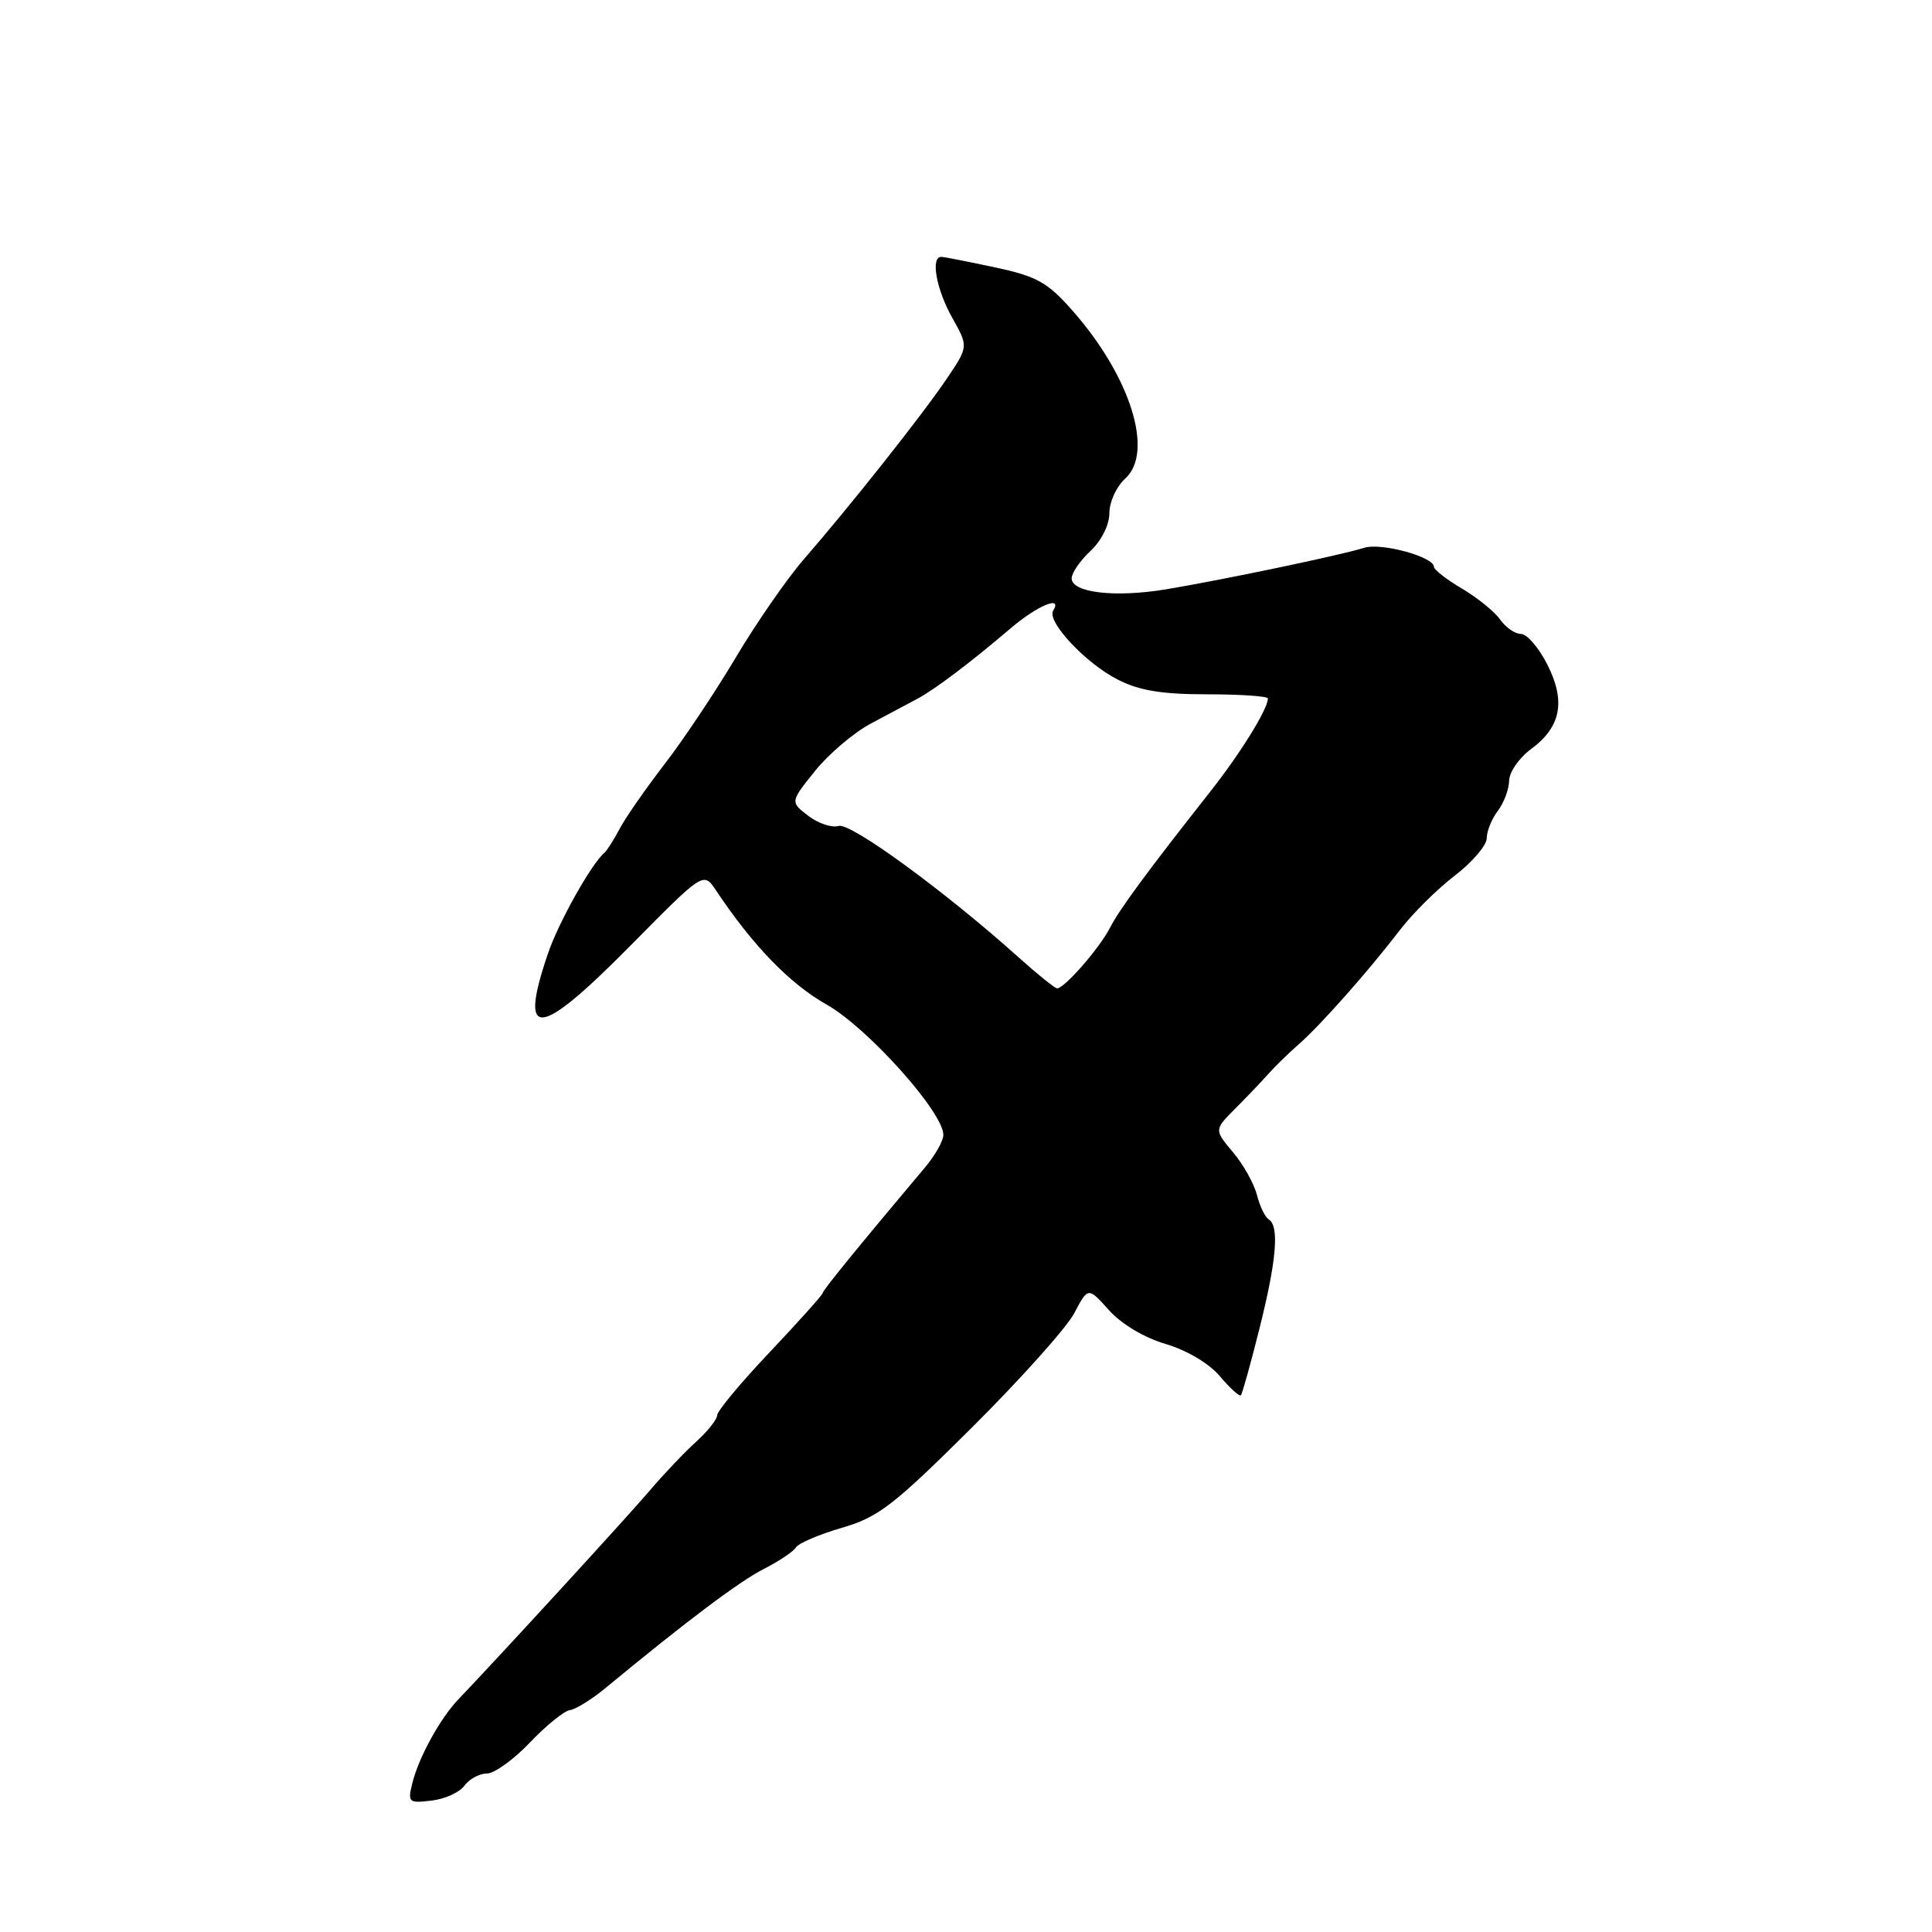 <?xml version="1.0" encoding="UTF-8" standalone="no"?>
<!DOCTYPE svg PUBLIC "-//W3C//DTD SVG 1.1//EN" "http://www.w3.org/Graphics/SVG/1.1/DTD/svg11.dtd" >
<svg xmlns="http://www.w3.org/2000/svg" xmlns:xlink="http://www.w3.org/1999/xlink" version="1.1" viewBox="0 0 256 256">
 <g >
 <path fill="currentColor"
d=" M 61.54 236.61 C 62.19 235.72 63.53 235.00 64.52 235.00 C 65.50 235.00 68.06 233.16 70.21 230.90 C 72.35 228.65 74.74 226.71 75.52 226.60 C 76.30 226.49 78.42 225.17 80.22 223.68 C 90.99 214.79 97.94 209.56 101.18 207.91 C 103.21 206.88 105.14 205.58 105.48 205.03 C 105.82 204.48 108.56 203.31 111.56 202.44 C 116.38 201.04 118.39 199.49 128.76 189.18 C 135.22 182.75 141.33 175.93 142.34 174.01 C 144.18 170.52 144.18 170.52 146.94 173.60 C 148.58 175.44 151.63 177.26 154.47 178.09 C 157.29 178.93 160.23 180.67 161.66 182.38 C 162.99 183.96 164.24 185.08 164.42 184.88 C 164.61 184.67 165.72 180.70 166.88 176.06 C 169.15 167.02 169.54 162.45 168.11 161.57 C 167.62 161.27 166.92 159.81 166.55 158.33 C 166.17 156.85 164.75 154.30 163.37 152.67 C 160.88 149.70 160.88 149.70 163.69 146.88 C 165.24 145.33 167.21 143.26 168.08 142.28 C 168.95 141.30 170.75 139.55 172.08 138.38 C 174.97 135.86 181.34 128.66 185.50 123.23 C 187.15 121.07 190.41 117.83 192.75 116.04 C 195.09 114.24 197.00 112.00 197.00 111.07 C 197.00 110.14 197.66 108.51 198.47 107.44 C 199.28 106.37 199.95 104.57 199.97 103.44 C 199.99 102.30 201.29 100.42 202.88 99.25 C 206.86 96.31 207.50 92.90 205.00 88.00 C 203.88 85.80 202.32 84.00 201.54 84.00 C 200.75 84.00 199.51 83.14 198.78 82.10 C 198.05 81.05 195.77 79.21 193.73 78.00 C 191.68 76.79 190.00 75.49 190.00 75.10 C 190.00 73.78 182.99 71.87 180.75 72.59 C 177.78 73.54 162.06 76.83 154.50 78.09 C 147.73 79.21 142.00 78.54 142.00 76.63 C 142.00 75.92 143.12 74.29 144.50 73.00 C 145.96 71.63 147.00 69.54 147.00 67.98 C 147.00 66.51 147.94 64.46 149.10 63.41 C 152.95 59.92 149.80 49.88 142.11 41.16 C 138.81 37.41 137.40 36.62 131.89 35.44 C 128.38 34.69 125.16 34.05 124.75 34.04 C 123.28 33.97 124.04 38.29 126.16 42.08 C 128.33 45.92 128.33 45.92 125.43 50.21 C 122.24 54.94 112.74 66.94 106.51 74.11 C 104.30 76.65 100.25 82.50 97.50 87.11 C 94.76 91.73 90.48 98.12 88.00 101.33 C 85.53 104.54 82.87 108.36 82.10 109.83 C 81.32 111.30 80.42 112.72 80.09 113.00 C 78.39 114.41 74.00 122.23 72.60 126.37 C 68.67 137.94 71.32 137.67 83.59 125.25 C 93.22 115.50 93.22 115.50 94.86 117.96 C 99.72 125.26 104.64 130.35 109.50 133.09 C 114.95 136.16 125.00 147.38 125.00 150.38 C 125.00 151.16 123.92 153.08 122.60 154.65 C 113.62 165.32 109.00 171.00 109.00 171.35 C 109.00 171.57 105.86 175.07 102.03 179.13 C 98.19 183.18 95.04 186.96 95.03 187.53 C 95.01 188.09 93.76 189.67 92.25 191.03 C 90.74 192.39 87.97 195.30 86.10 197.50 C 83.22 200.89 66.46 219.18 60.71 225.20 C 58.32 227.70 55.49 232.86 54.65 236.23 C 54.00 238.83 54.13 238.95 57.17 238.59 C 58.93 238.39 60.90 237.50 61.54 236.61 Z  M 135.00 126.88 C 125.22 118.10 112.70 108.96 111.12 109.44 C 110.23 109.72 108.42 109.11 107.10 108.10 C 104.70 106.26 104.70 106.26 108.00 102.15 C 109.81 99.90 113.14 97.07 115.40 95.87 C 117.65 94.68 120.42 93.20 121.54 92.60 C 123.93 91.32 128.54 87.83 133.92 83.25 C 137.48 80.22 140.84 78.83 139.55 80.92 C 138.67 82.34 143.84 87.88 148.09 90.04 C 150.95 91.51 153.95 92.00 159.96 92.00 C 164.38 92.00 168.00 92.25 168.00 92.55 C 168.00 93.95 164.44 99.71 160.40 104.85 C 151.91 115.62 148.32 120.51 147.04 123.00 C 145.65 125.70 140.98 131.03 140.06 130.96 C 139.75 130.93 137.47 129.10 135.00 126.88 Z "/>
</g>
</svg>
